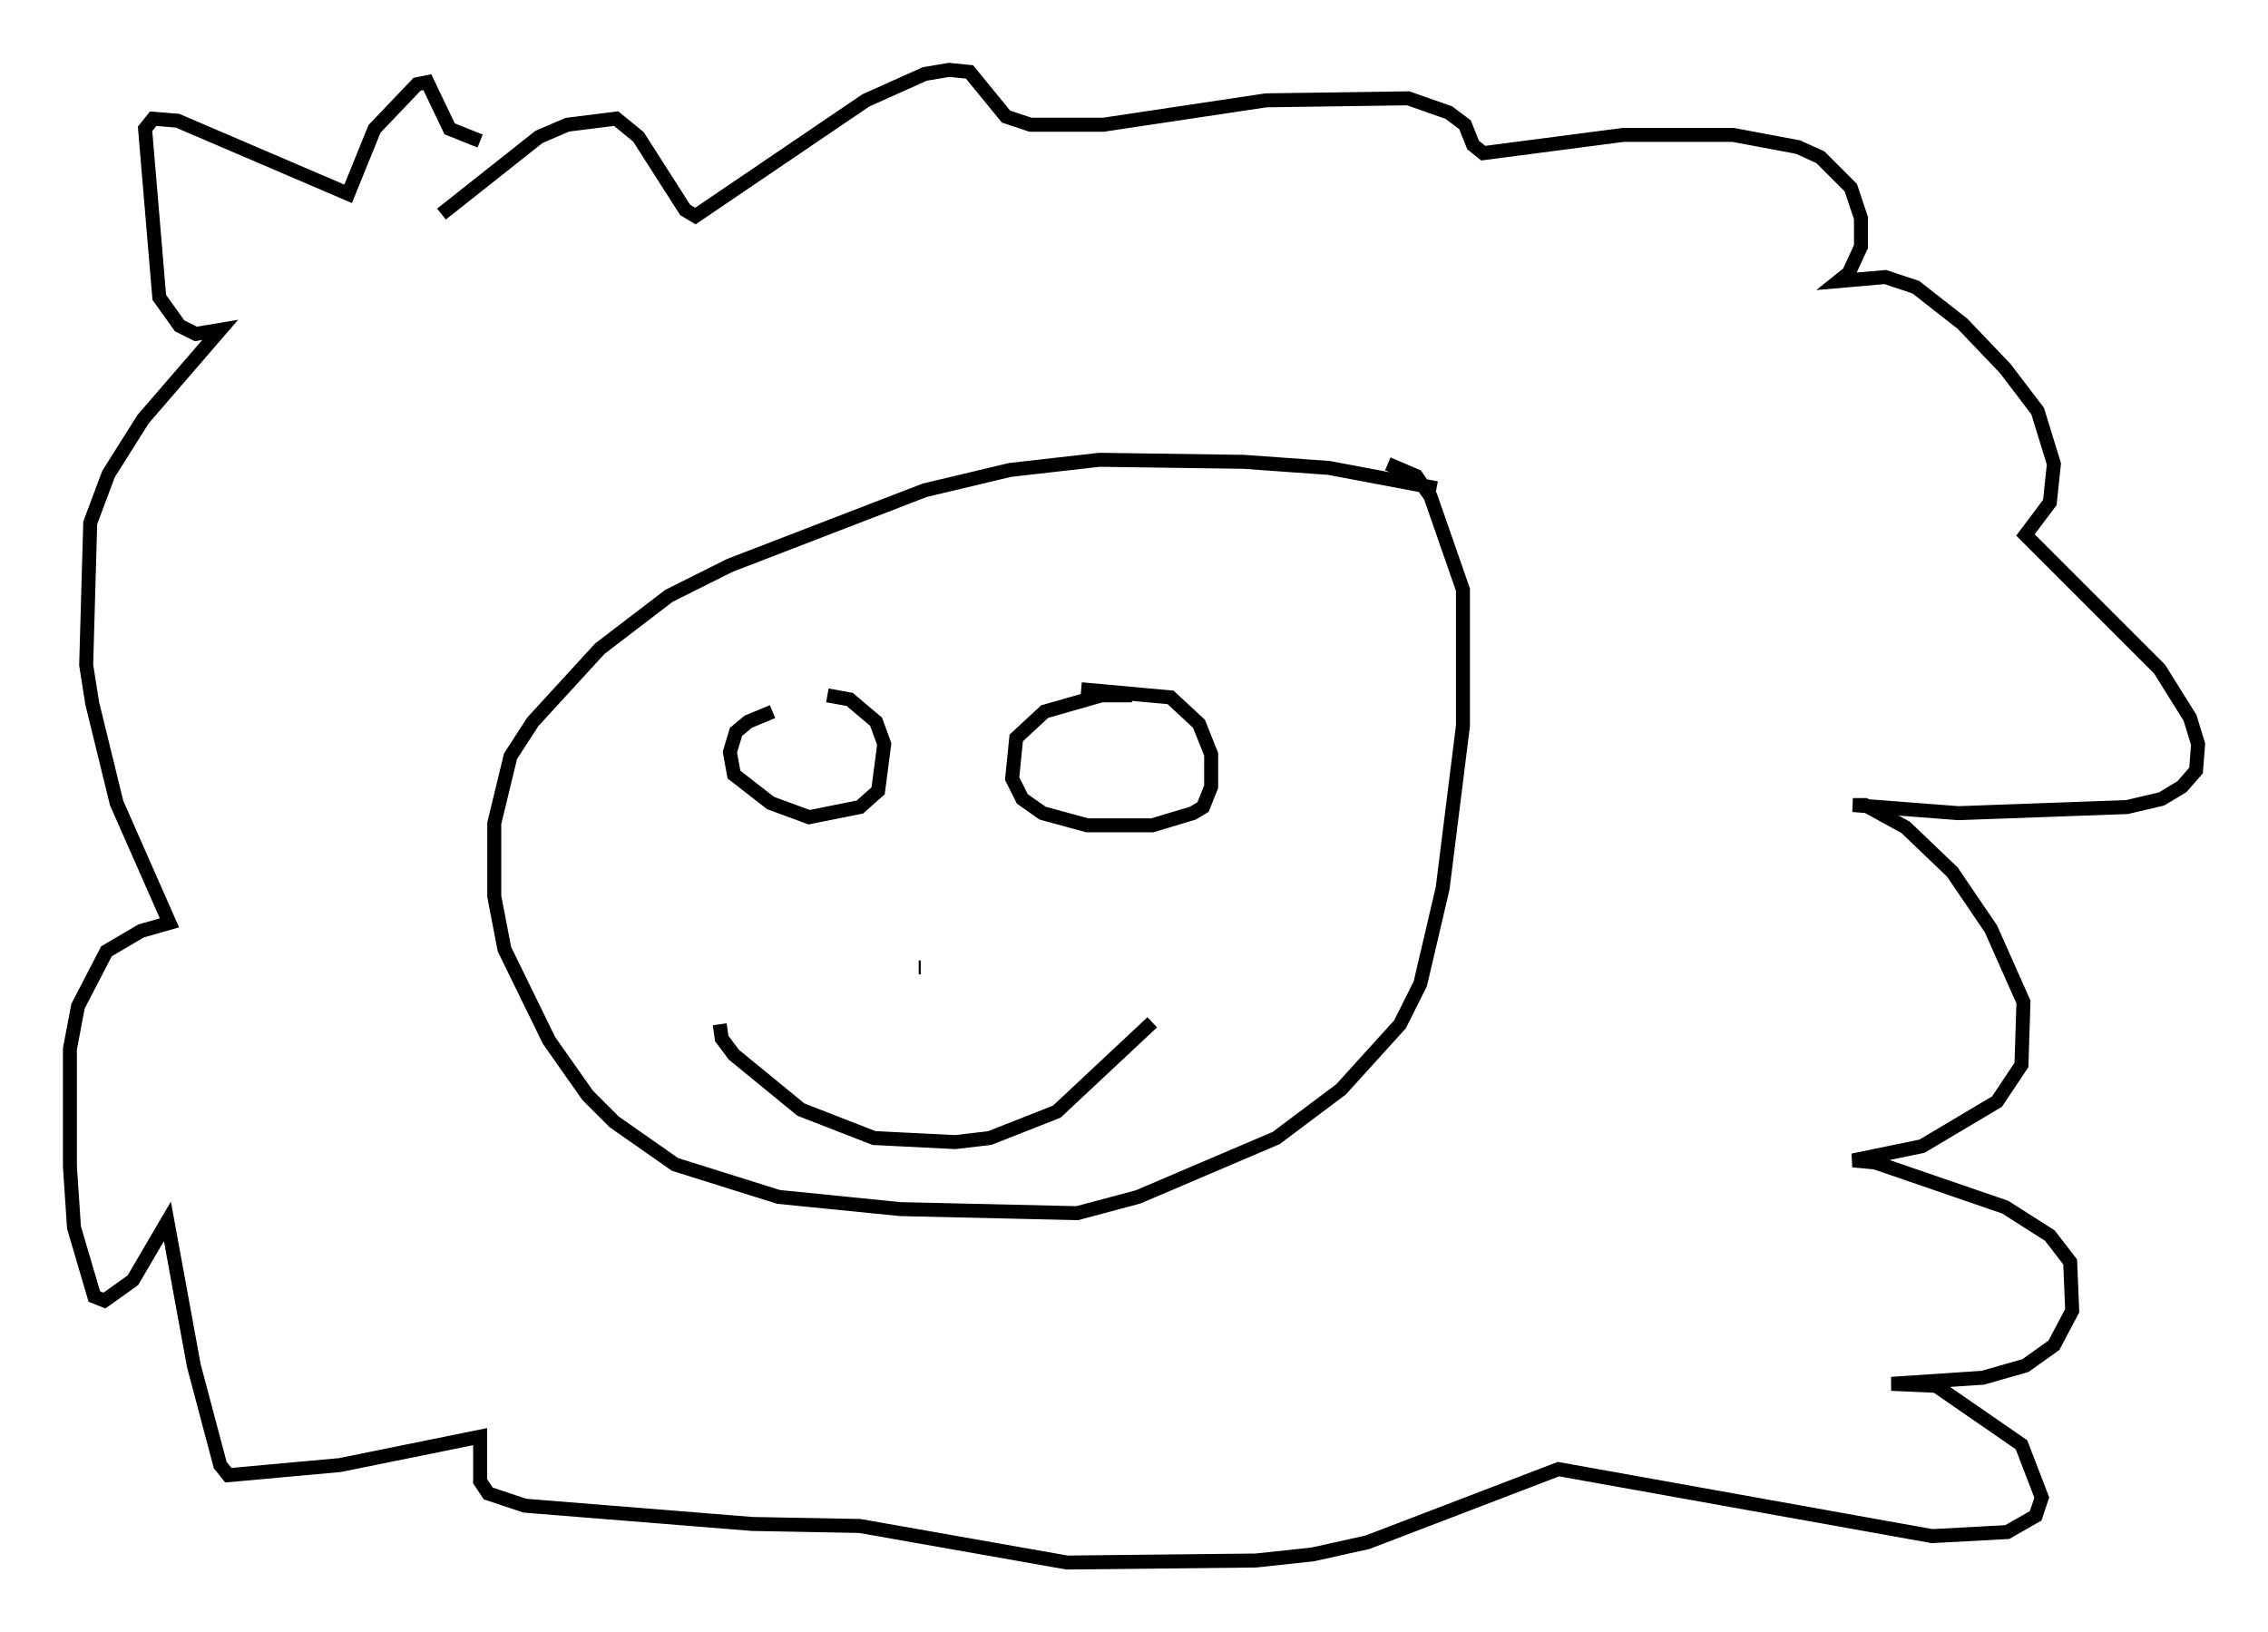 <?xml version="1.0" encoding="utf-8" ?>
<svg baseProfile="full" height="116.76" version="1.1" width="162.223" xmlns="http://www.w3.org/2000/svg" xmlns:ev="http://www.w3.org/2001/xml-events" xmlns:xlink="http://www.w3.org/1999/xlink"><defs /><rect fill="white" height="116.76" width="162.223" x="0" y="0" /><path d="M58.598, 51.045 m-3.341, -0.145 l-1.743, 0.726 -0.872, 0.726 l-0.436, 1.453 0.291, 1.598 l2.615, 2.034 2.76, 1.017 l3.631, -0.726 1.307, -1.162 l0.436, -3.341 -0.581, -1.598 l-1.888, -1.598 -1.598, -0.291 m21.788, 0.0 l-2.179, 0.0 -4.067, 1.162 l-2.034, 1.888 -0.291, 2.905 l0.726, 1.453 1.453, 1.017 l3.196, 0.872 4.648, 0.0 l2.905, -0.872 0.726, -0.436 l0.581, -1.453 0.0, -2.324 l-0.872, -2.179 -2.034, -1.888 l-6.391, -0.581 m-25.855, 23.966 l0.145, 1.017 0.872, 1.162 l4.793, 3.922 5.229, 2.034 l5.81, 0.291 2.469, -0.291 l4.793, -1.888 6.827, -6.391 m-16.559, -3.922 l-0.145, 0.0 m37.039, -34.279 l-7.698, -1.453 -6.101, -0.436 l-10.313, -0.145 -6.391, 0.726 l-6.101, 1.453 -13.944, 5.374 l-4.358, 2.179 -4.939, 3.777 l-4.793, 5.229 -1.598, 2.469 l-1.162, 4.793 0.0, 5.229 l0.726, 3.777 3.196, 6.536 l2.76, 3.922 1.888, 1.888 l4.358, 3.05 7.408, 2.324 l8.715, 0.872 12.637, 0.291 l4.358, -1.162 9.877, -4.212 l4.648, -3.486 4.212, -4.648 l1.453, -2.905 1.598, -6.827 l1.453, -11.62 0.0, -9.732 l-2.324, -6.682 -1.017, -1.453 l-2.034, -0.872 m-67.687, -17.866 l6.972, -5.52 2.034, -0.872 l3.486, -0.436 1.598, 1.307 l3.341, 5.229 0.726, 0.436 l12.201, -8.279 4.212, -1.888 l1.743, -0.291 1.453, 0.145 l2.615, 3.196 1.743, 0.581 l5.229, 0.0 11.62, -1.743 l10.168, -0.145 2.905, 1.017 l1.162, 0.872 0.581, 1.453 l0.726, 0.581 10.022, -1.307 l7.844, 0.0 4.648, 0.872 l1.598, 0.726 2.179, 2.179 l0.726, 2.179 0.0, 2.034 l-0.872, 1.888 -0.726, 0.581 l3.341, -0.291 2.179, 0.726 l3.341, 2.615 3.05, 3.196 l2.324, 3.05 1.162, 3.777 l-0.291, 2.76 -1.743, 2.324 l9.587, 9.587 2.179, 3.486 l0.581, 1.888 -0.145, 1.888 l-1.017, 1.162 -1.453, 0.872 l-2.469, 0.581 -12.056, 0.436 l-7.553, -0.581 0.872, 0.0 l2.905, 1.598 3.341, 3.196 l2.76, 4.067 2.324, 5.229 l-0.145, 4.503 -1.743, 2.615 l-5.374, 3.196 -4.939, 1.017 l1.598, 0.145 9.296, 3.196 l3.196, 2.034 1.453, 1.888 l0.145, 3.486 -1.307, 2.469 l-2.034, 1.453 -3.05, 0.872 l-6.536, 0.436 3.196, 0.145 l6.101, 4.212 1.453, 3.777 l-0.436, 1.307 -2.034, 1.162 l-5.374, 0.291 -26.726, -4.793 l-13.654, 5.229 -3.922, 0.872 l-4.067, 0.436 -13.508, 0.145 l-14.816, -2.615 -7.698, -0.145 l-16.268, -1.307 -2.615, -0.872 l-0.581, -0.872 0.0, -3.196 l-10.022, 2.034 -7.989, 0.726 l-0.581, -0.726 -1.888, -7.117 l-1.888, -10.313 -2.469, 4.212 l-2.034, 1.453 -0.726, -0.291 l-1.453, -4.939 -0.291, -4.358 l0.0, -8.425 0.581, -3.05 l2.034, -3.922 2.469, -1.453 l2.034, -0.581 -3.777, -8.57 l-1.743, -7.117 -0.436, -2.76 l0.291, -10.168 1.307, -3.486 l2.469, -3.922 5.52, -6.391 l-1.743, 0.291 -1.162, -0.581 l-1.453, -2.034 -1.017, -12.056 l0.581, -0.726 1.743, 0.145 l12.201, 5.229 1.888, -4.648 l3.05, -3.196 0.726, -0.145 l1.598, 3.341 2.179, 0.872 " fill="none" stroke="black" stroke-width="1" /></svg>